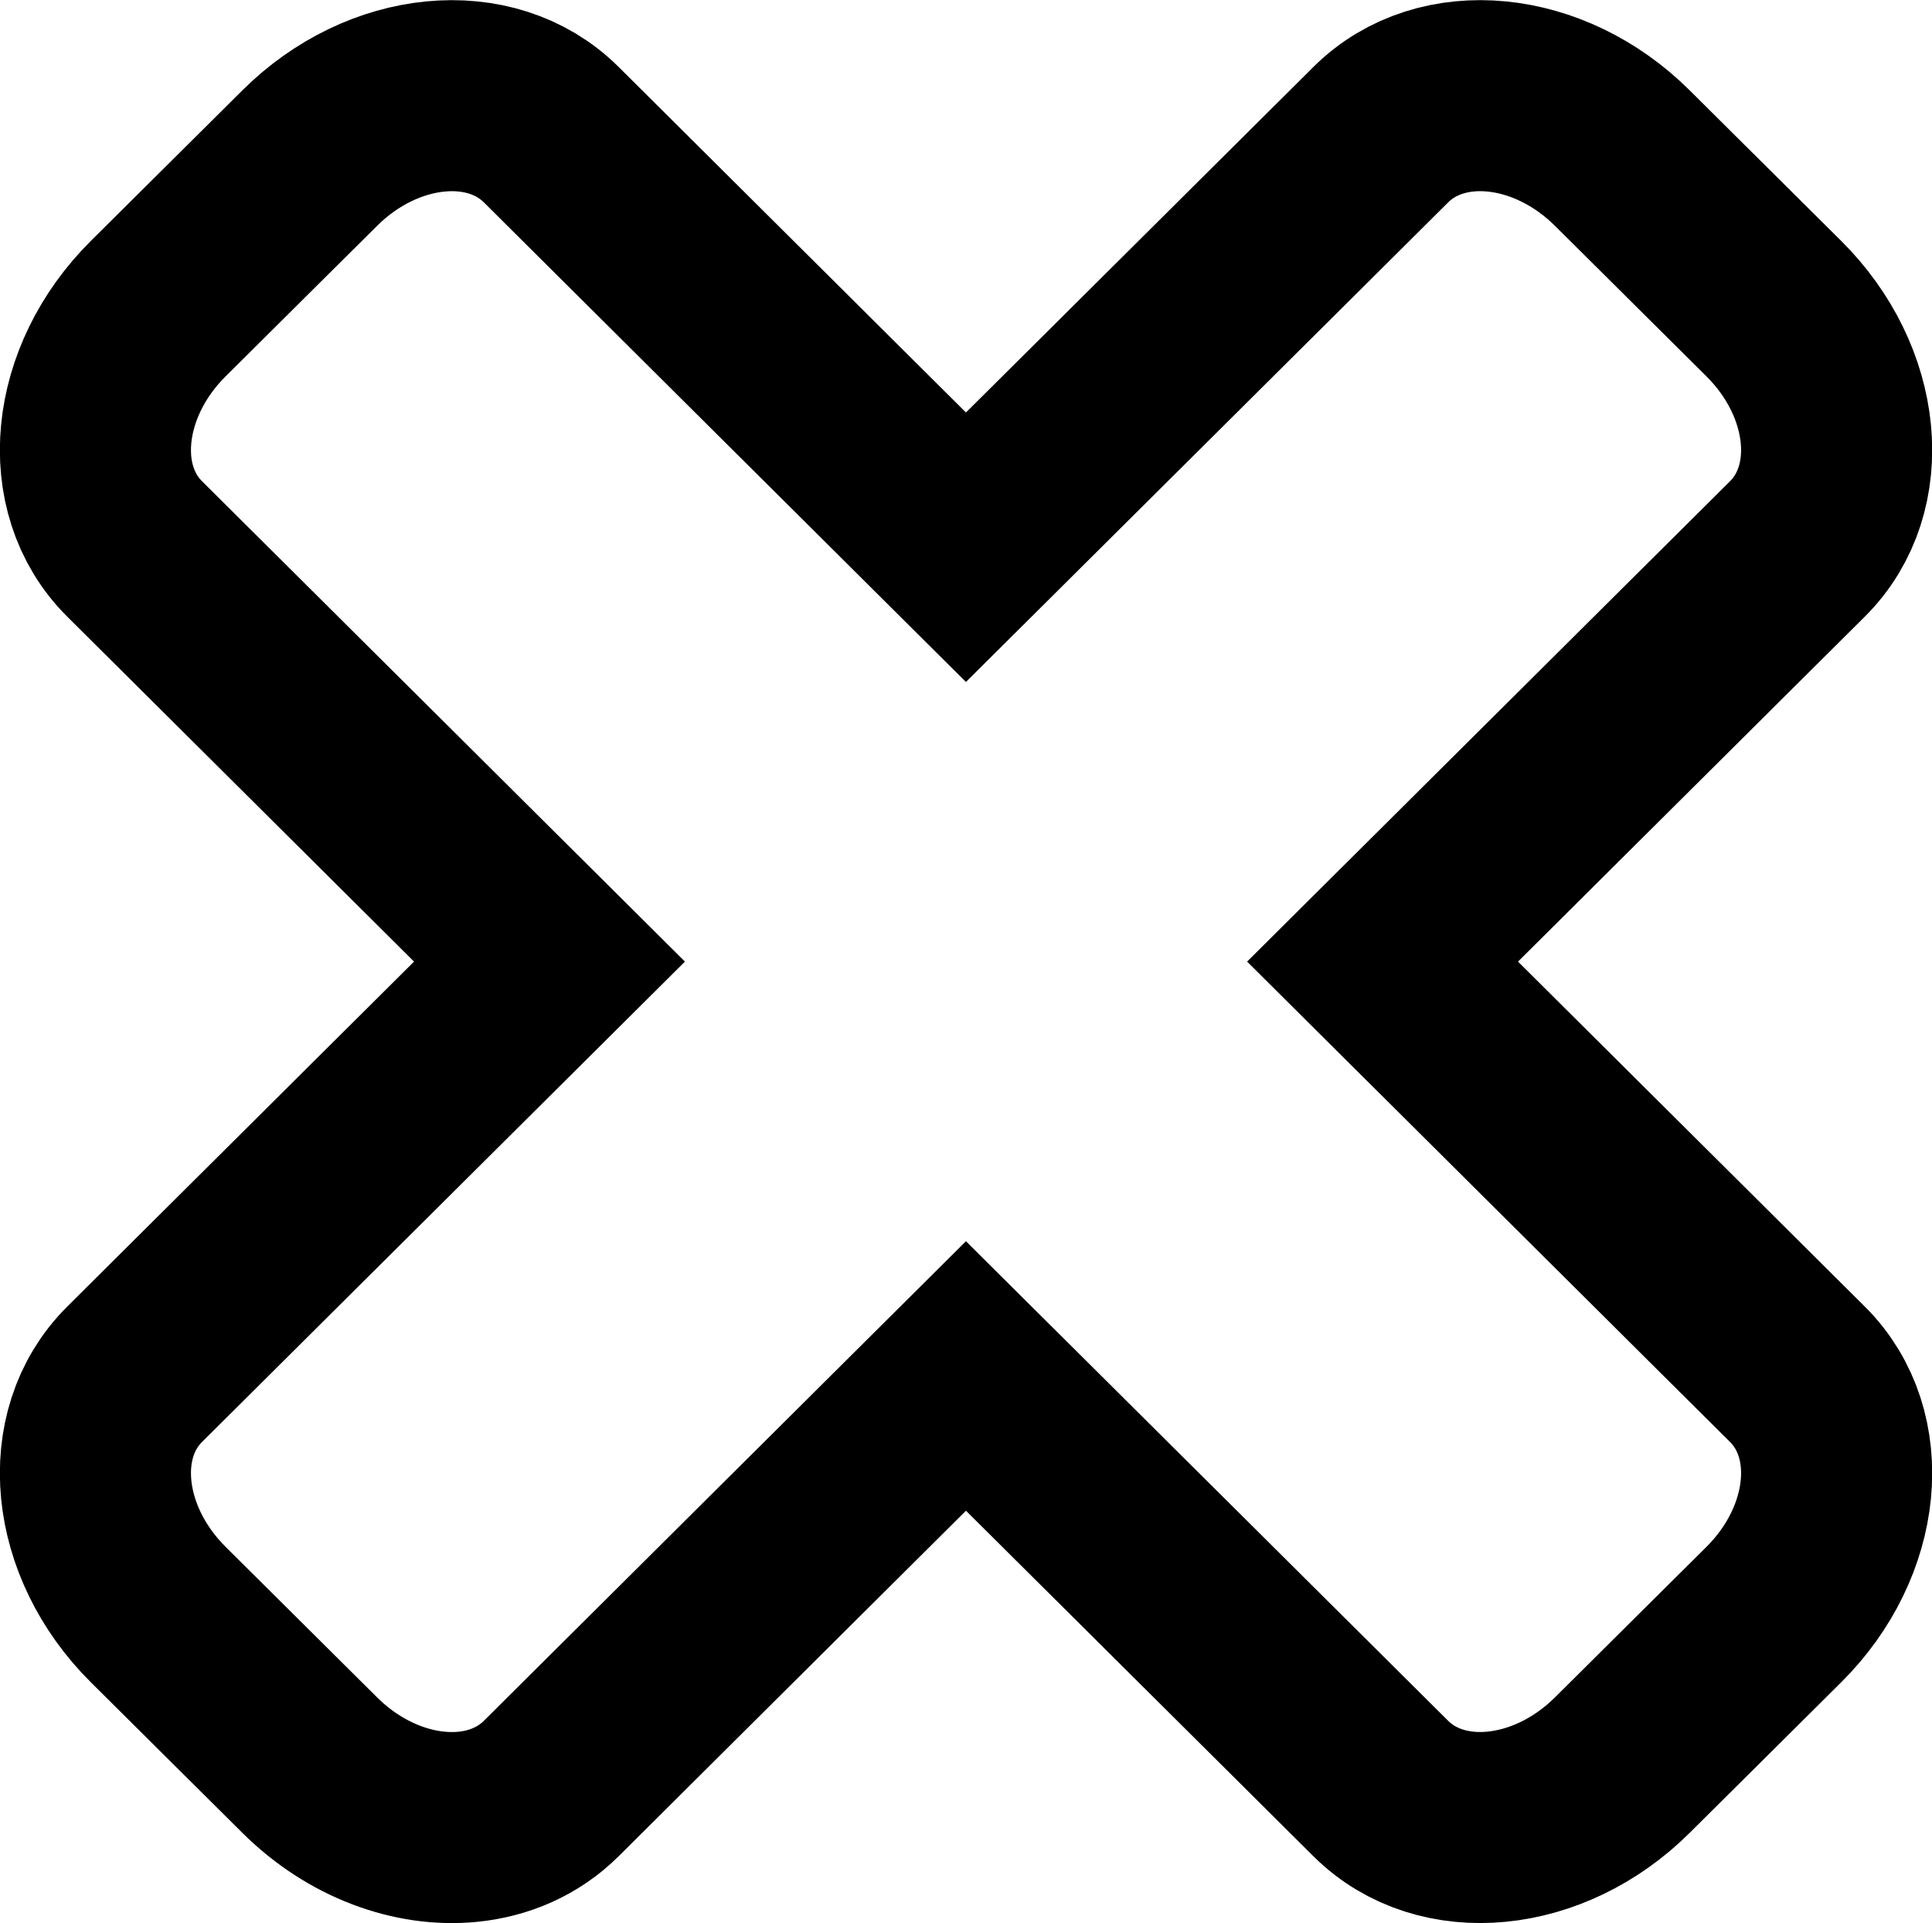 <?xml version="1.0" encoding="UTF-8" standalone="no"?>
<!-- Created with Inkscape (http://www.inkscape.org/) -->

<svg
   xmlns:dc="http://purl.org/dc/elements/1.1/"
   xmlns:cc="http://creativecommons.org/ns#"
   xmlns:rdf="http://www.w3.org/1999/02/22-rdf-syntax-ns#"
   xmlns:svg="http://www.w3.org/2000/svg"
   xmlns="http://www.w3.org/2000/svg"
   xmlns:sodipodi="http://sodipodi.sourceforge.net/DTD/sodipodi-0.dtd"
   xmlns:inkscape="http://www.inkscape.org/namespaces/inkscape"
   width="39.998"
   height="39.825"
   viewBox="0 0 39.998 39.825"
   id="svg2"
   version="1.1"
   inkscape:version="0.91 r13725"
   sodipodi:docname="deleteIcon.svg"
   inkscape:export-filename="/Users/JochiGold/github/bloc/blocTime/deleteIcon.png"
   inkscape:export-xdpi="90"
   inkscape:export-ydpi="90">
  <defs
     id="defs4" />
  <sodipodi:namedview
     id="base"
     pagecolor="#ffffff"
     bordercolor="#666666"
     borderopacity="1.0"
     inkscape:pageopacity="0.0"
     inkscape:pageshadow="2"
     inkscape:zoom="16.748375"
     inkscape:cx="19.611087"
     inkscape:cy="19.912381"
     inkscape:document-units="px"
     inkscape:current-layer="svg2"
     showgrid="false"
     units="px"
     inkscape:object-paths="true"
     inkscape:snap-intersection-paths="true"
     inkscape:snap-bbox="true"
     inkscape:bbox-paths="true"
     inkscape:window-width="1395"
     inkscape:window-height="855"
     inkscape:window-x="88"
     inkscape:window-y="40"
     inkscape:window-maximized="0"
     fit-margin-top="0"
     fit-margin-left="0"
     fit-margin-right="0"
     fit-margin-bottom="0" />
  <g
     inkscape:groupmode="layer"
     id="layer7"
     inkscape:label="icon"
     sodipodi:insensitive="true">
    <path
       transform="translate(-296.045,-409.316)"
       style="display:inline;fill:none;fill-opacity:1;stroke:#000000;stroke-width:3.956;stroke-miterlimit:4;stroke-dasharray:none;stroke-opacity:1"
       d="m 305.725,447.146 c -1.092,0.107 -2.318,-0.333 -3.268,-1.278 l -3.137,-3.118 c -1.52,-1.512 -1.738,-3.731 -0.488,-4.975 l 8.589,-8.546 -8.589,-8.546 c -1.25,-1.244 -1.032,-3.463 0.488,-4.975 l 3.137,-3.118 c 1.52,-1.512 3.75,-1.729 5,-0.486 l 8.586,8.544 8.589,-8.544 c 1.25,-1.244 3.48,-1.026 5,0.486 l 3.137,3.118 c 1.52,1.512 1.738,3.731 0.488,4.975 l -8.589,8.546 8.589,8.546 c 1.25,1.244 1.032,3.463 -0.488,4.975 l -3.137,3.118 c -1.52,1.512 -3.75,1.729 -5,0.486 l -8.589,-8.544 -8.586,8.544 c -0.469,0.466 -1.077,0.728 -1.732,0.792 z"
       id="rect4569"
       inkscape:connector-curvature="0"
       inkscape:export-xdpi="90"
       inkscape:export-ydpi="90" />
  </g>
</svg>
